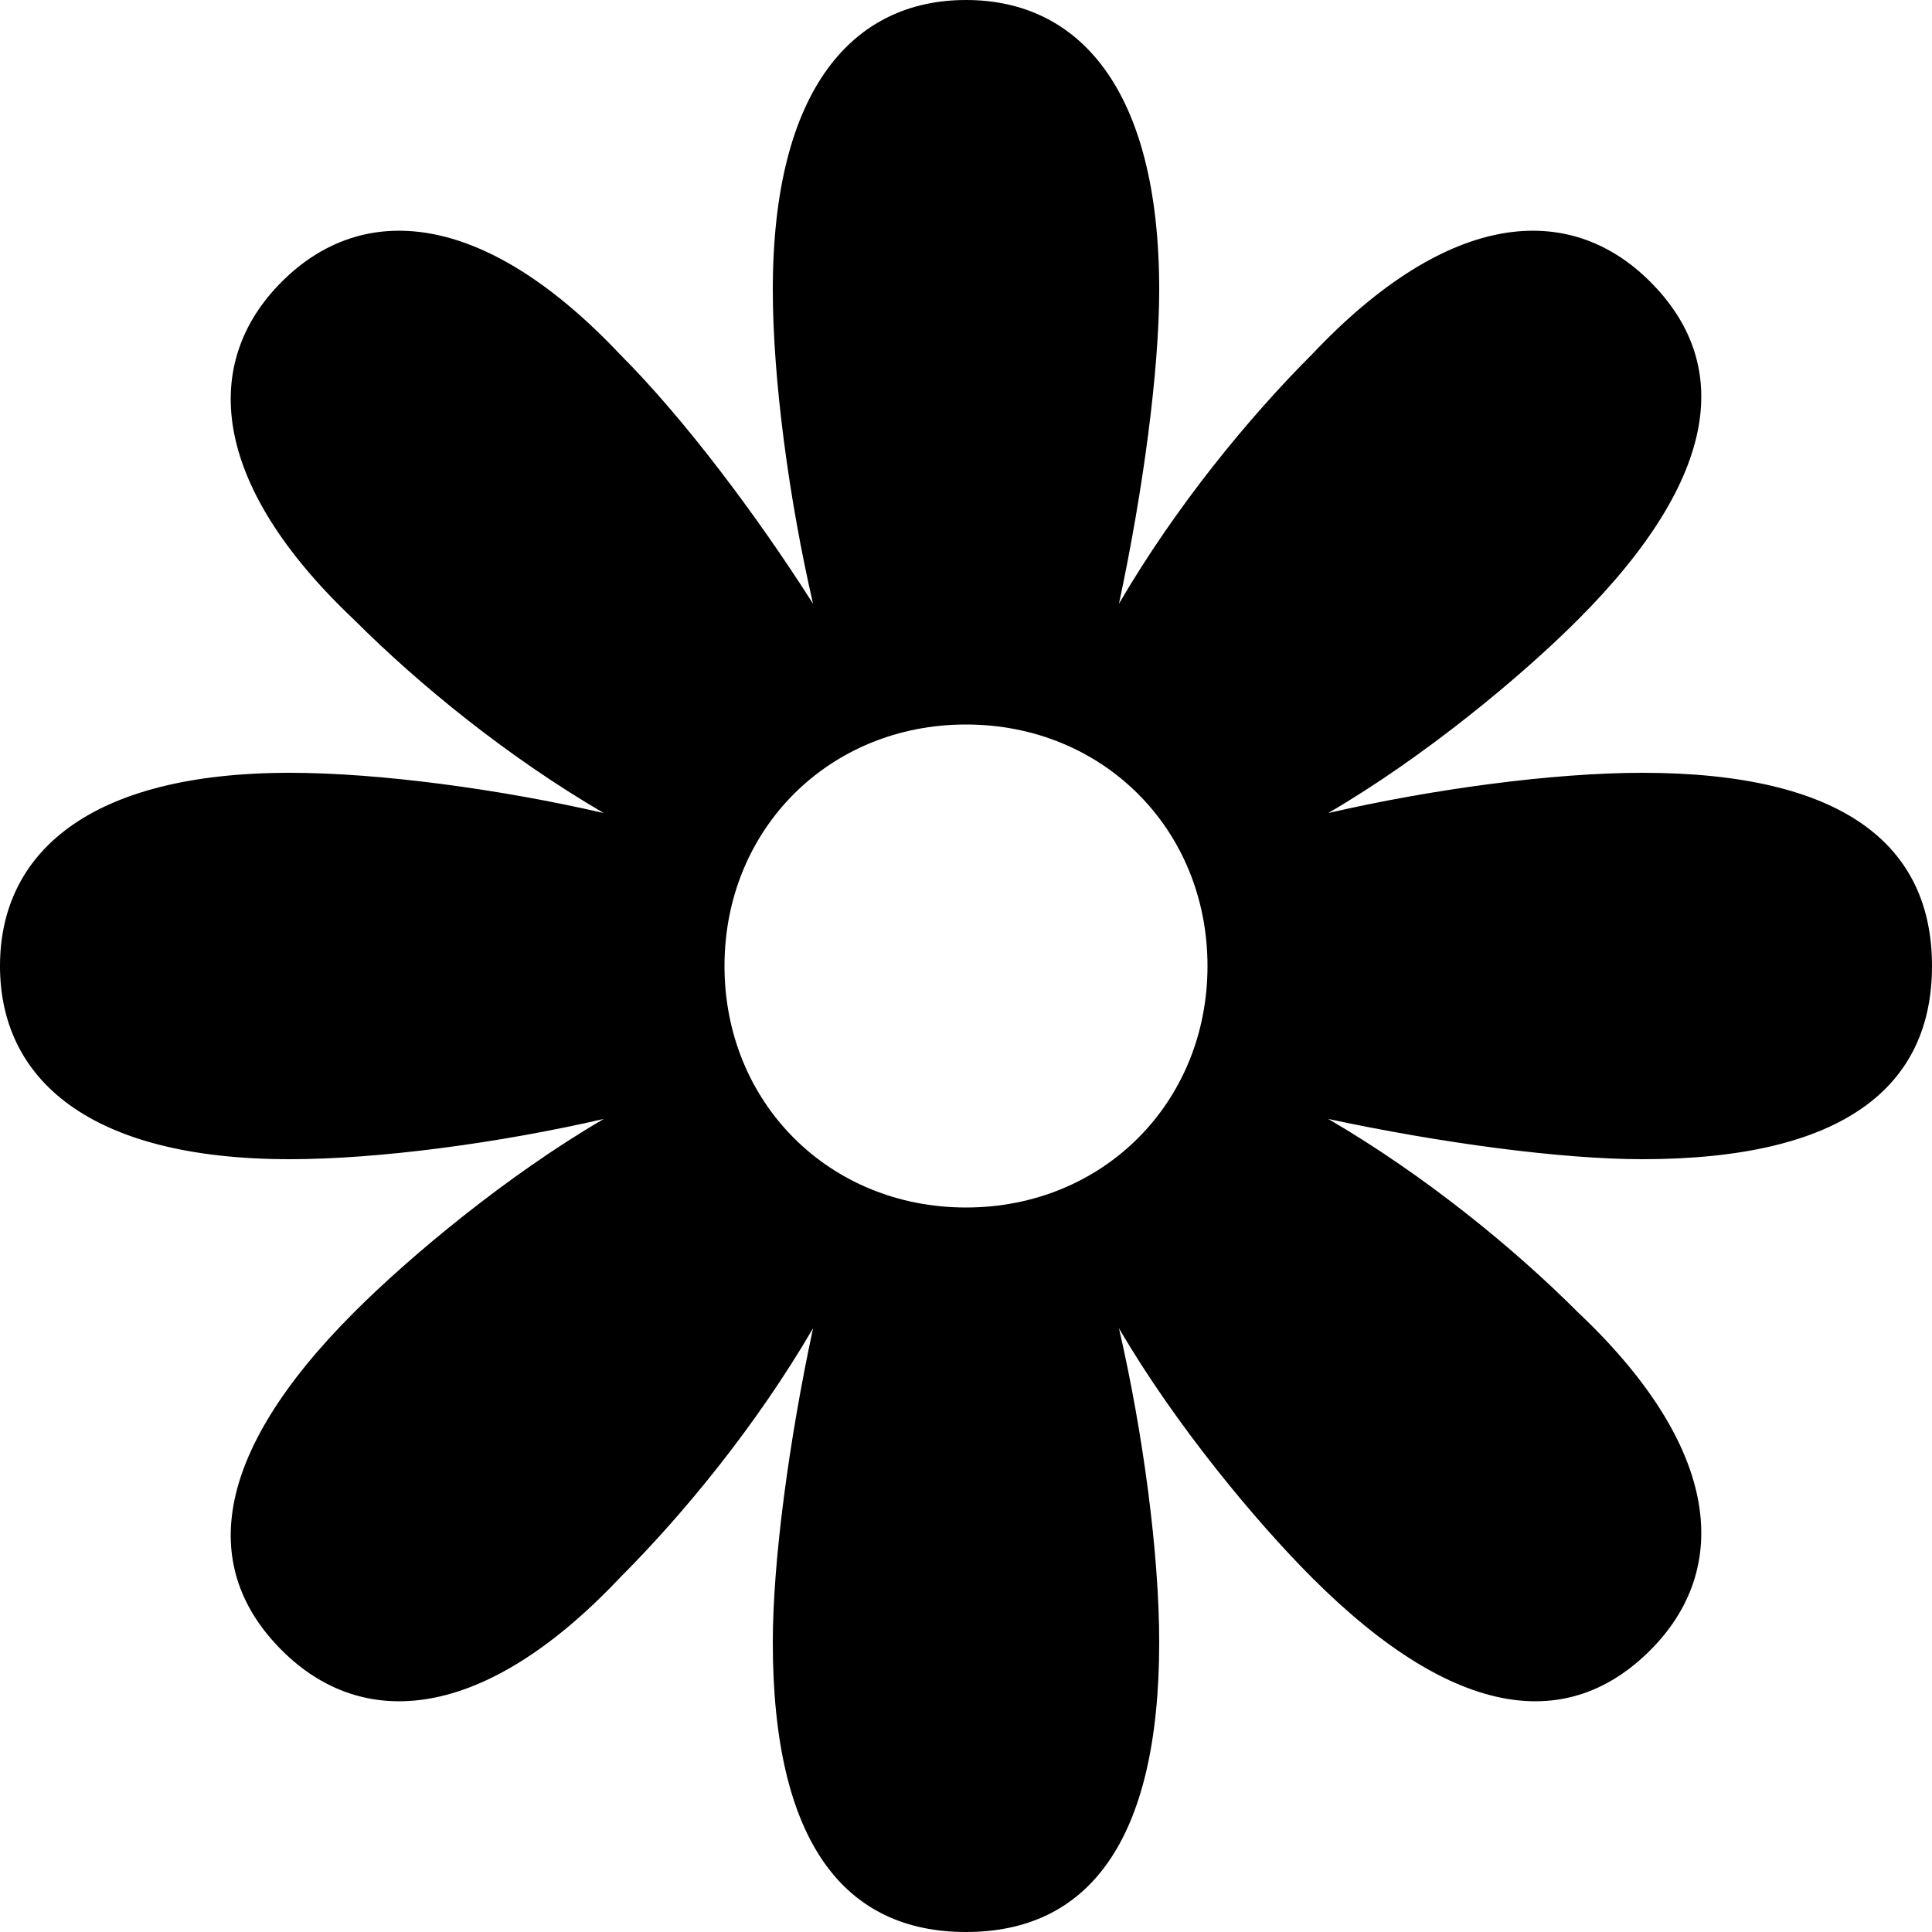 <?xml version="1.0" encoding="utf-8"?>
<!-- Generator: Adobe Illustrator 19.2.1, SVG Export Plug-In . SVG Version: 6.00 Build 0)  -->
<svg version="1.2" baseProfile="tiny" id="Layer_1" xmlns="http://www.w3.org/2000/svg" xmlns:xlink="http://www.w3.org/1999/xlink"
	 x="0px" y="0px" viewBox="0 0 24 24" xml:space="preserve">
<g>
	<circle fill="none" cx="12" cy="12" r="3"/>
	<path d="M20.4,9.6c-1.1,0-2.6,0.2-3.9,0.5c1.2-0.7,2.4-1.7,3.1-2.4c1.8-1.8,1.9-3.2,0.9-4.2c-1-1-2.5-0.9-4.2,0.9
		c-0.8,0.8-1.7,1.9-2.4,3.1c0.3-1.4,0.5-2.9,0.5-3.9C14.4,1.1,13.4,0,12,0S9.6,1.1,9.6,3.6c0,1.1,0.2,2.6,0.5,3.9
		C9.4,6.4,8.5,5.2,7.7,4.4C6,2.6,4.5,2.5,3.5,3.5c-1,1-0.9,2.5,0.9,4.2c0.8,0.8,1.9,1.7,3.1,2.4C6.2,9.8,4.7,9.6,3.6,9.6
		C1.1,9.6,0,10.6,0,12s1.1,2.4,3.6,2.4c1.1,0,2.6-0.2,3.9-0.5c-1.2,0.7-2.4,1.7-3.1,2.4c-1.8,1.8-1.9,3.2-0.9,4.2
		c1,1,2.5,0.9,4.2-0.9c0.8-0.8,1.7-1.9,2.4-3.1c-0.3,1.4-0.5,2.9-0.5,3.9c0,2.5,0.9,3.6,2.4,3.6s2.4-1.1,2.4-3.6
		c0-1.1-0.2-2.6-0.5-3.9c0.7,1.2,1.7,2.4,2.4,3.1c1.8,1.8,3.2,1.9,4.2,0.9c1-1,0.9-2.5-0.9-4.2c-0.8-0.8-1.9-1.7-3.1-2.4
		c1.4,0.3,2.9,0.5,3.9,0.5c2.5,0,3.6-0.9,3.6-2.4S22.9,9.6,20.4,9.6z M12,15c-1.7,0-3-1.3-3-3s1.3-3,3-3s3,1.3,3,3S13.7,15,12,15z"
		/>
</g>
</svg>
